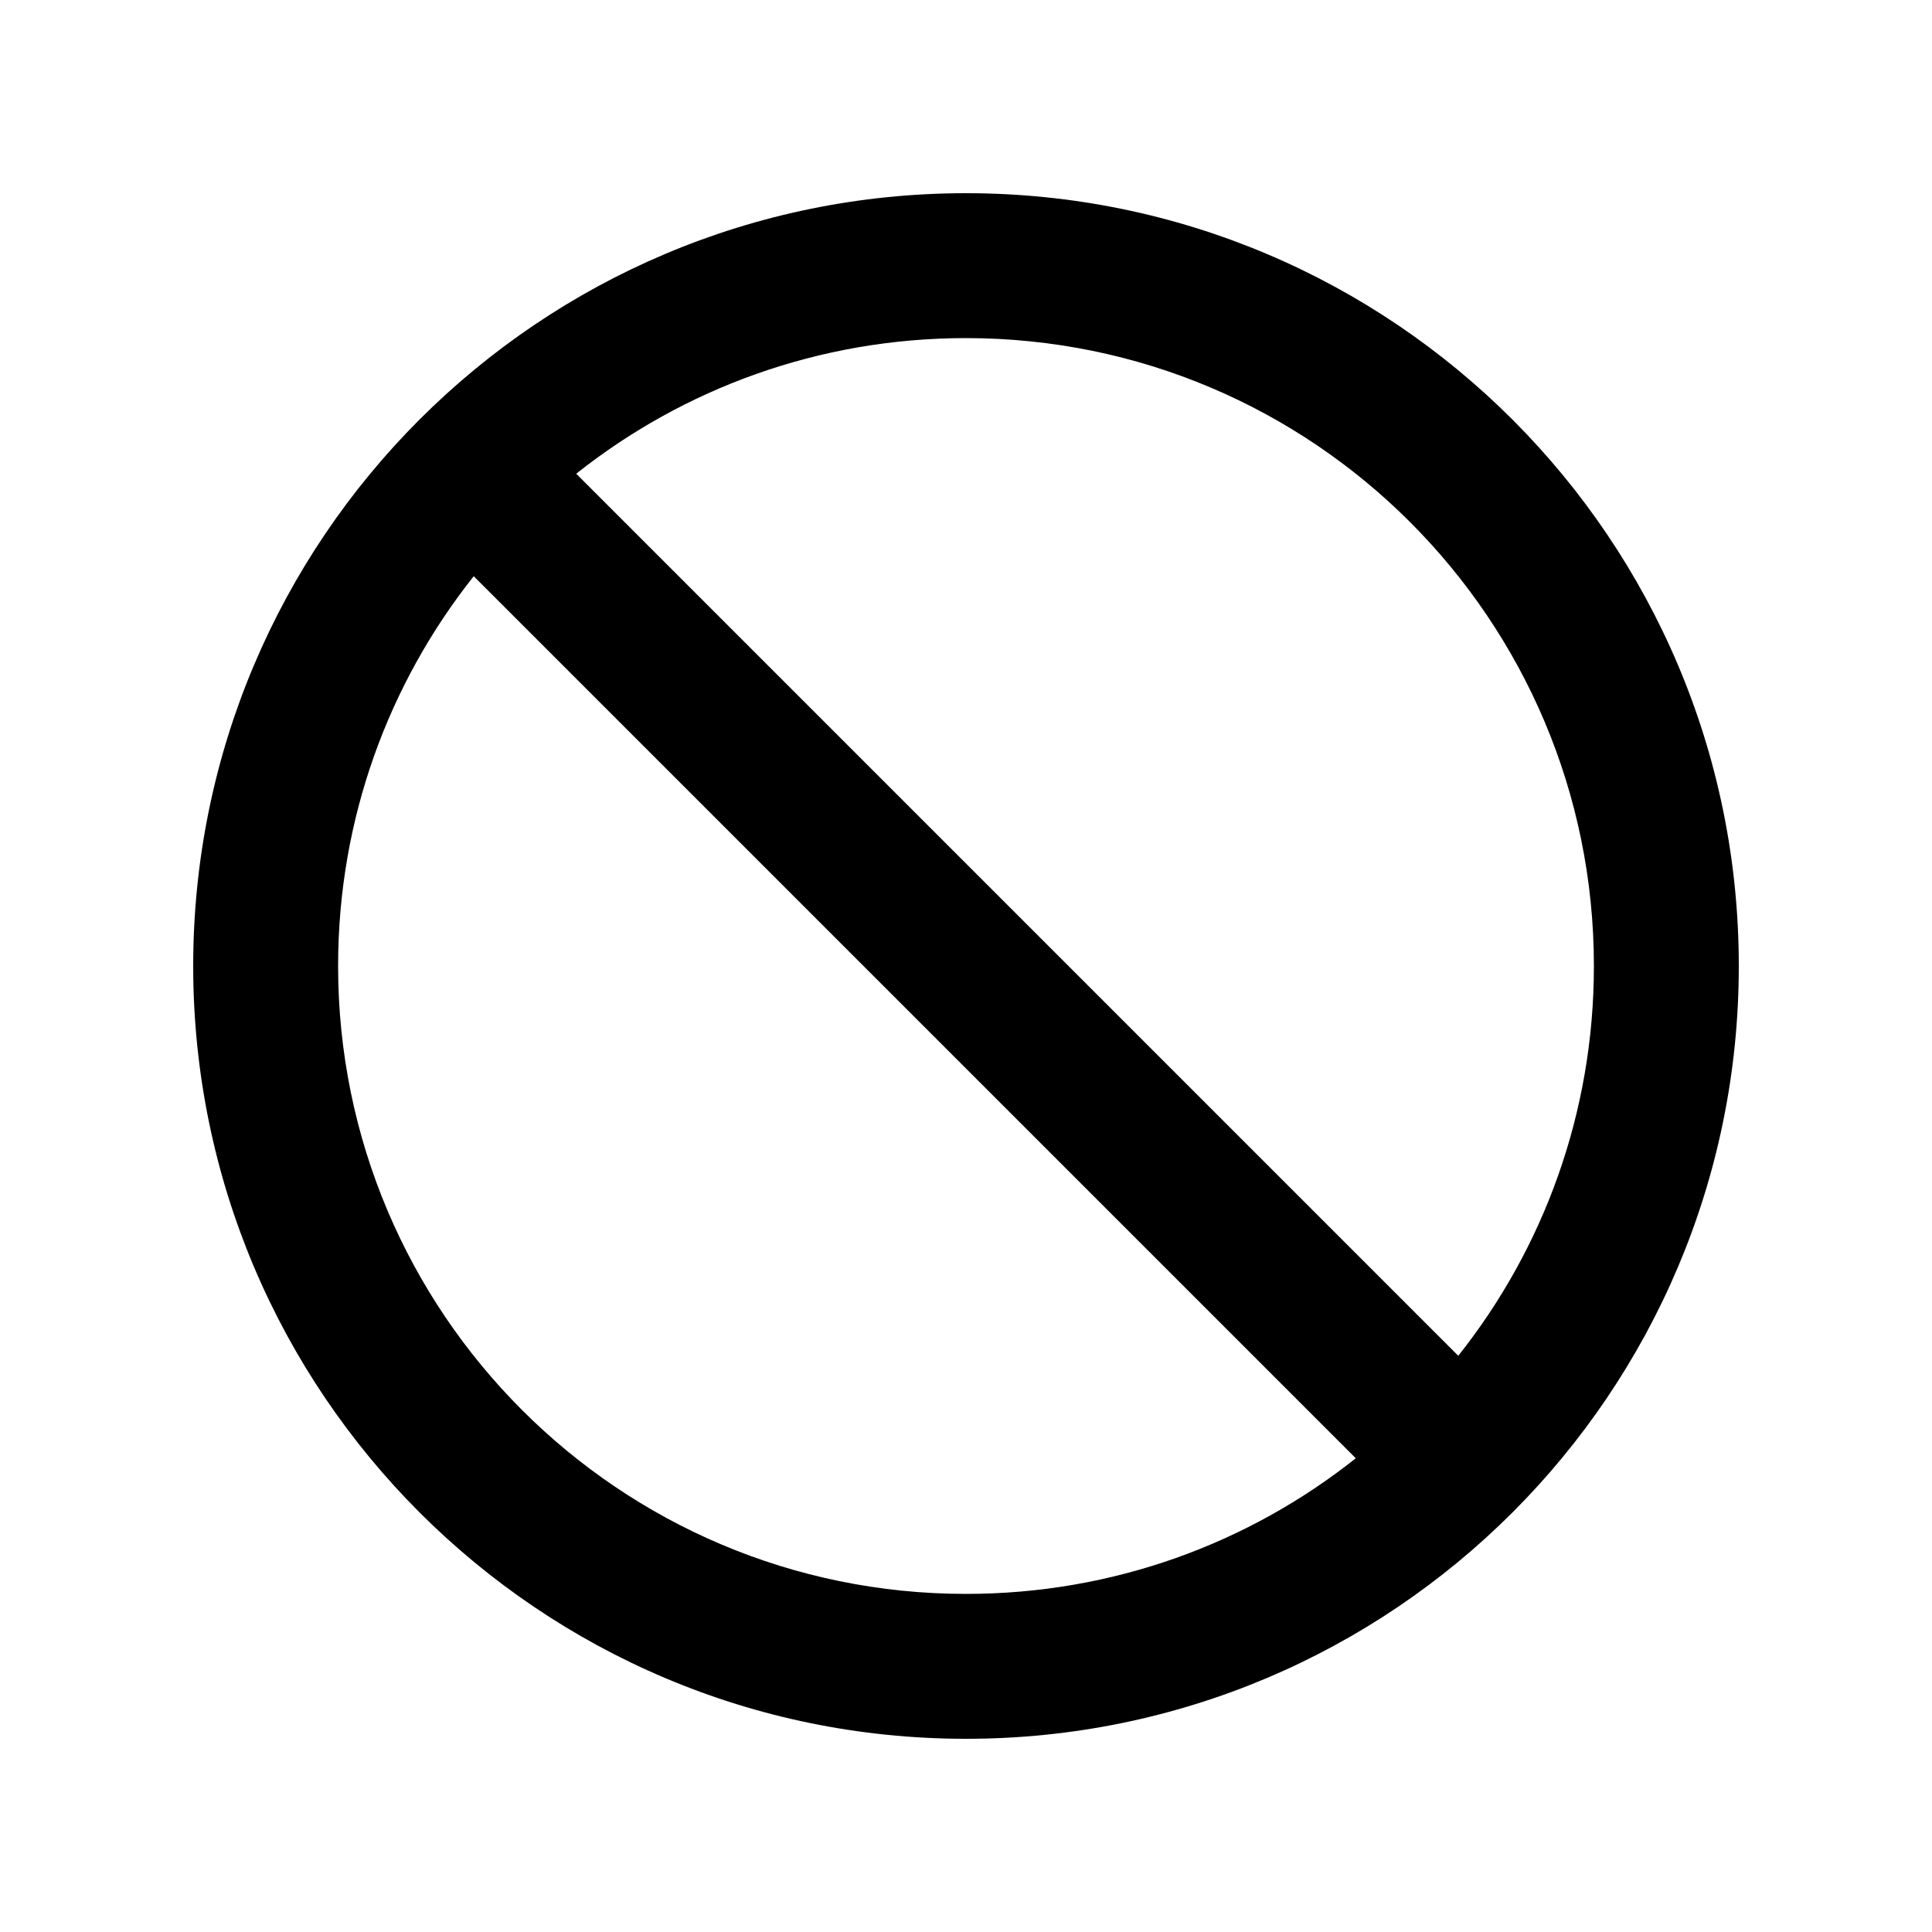 <?xml version="1.0"?>
<svg xmlns="http://www.w3.org/2000/svg" width="20" height="20" viewBox="0 0 20 20" fill="none">
<path fill-rule="evenodd" clip-rule="evenodd" d="M5.965 4.904L15.096 14.035C15.976 12.927 16.5 11.525 16.5 10C16.5 6.41 13.59 3.5 10 3.5C8.475 3.5 7.074 4.024 5.965 4.904ZM14.035 15.096L4.904 5.965C4.024 7.074 3.5 8.475 3.5 10C3.5 13.59 6.41 16.5 10 16.5C11.525 16.5 12.927 15.976 14.035 15.096ZM4.343 4.343C5.79 2.896 7.791 2 10 2C14.418 2 18 5.582 18 10C18 12.209 17.104 14.21 15.657 15.657C14.21 17.104 12.209 18 10 18C5.582 18 2 14.418 2 10C2 7.791 2.896 5.79 4.343 4.343Z" fill="currentColor"/>
</svg>
